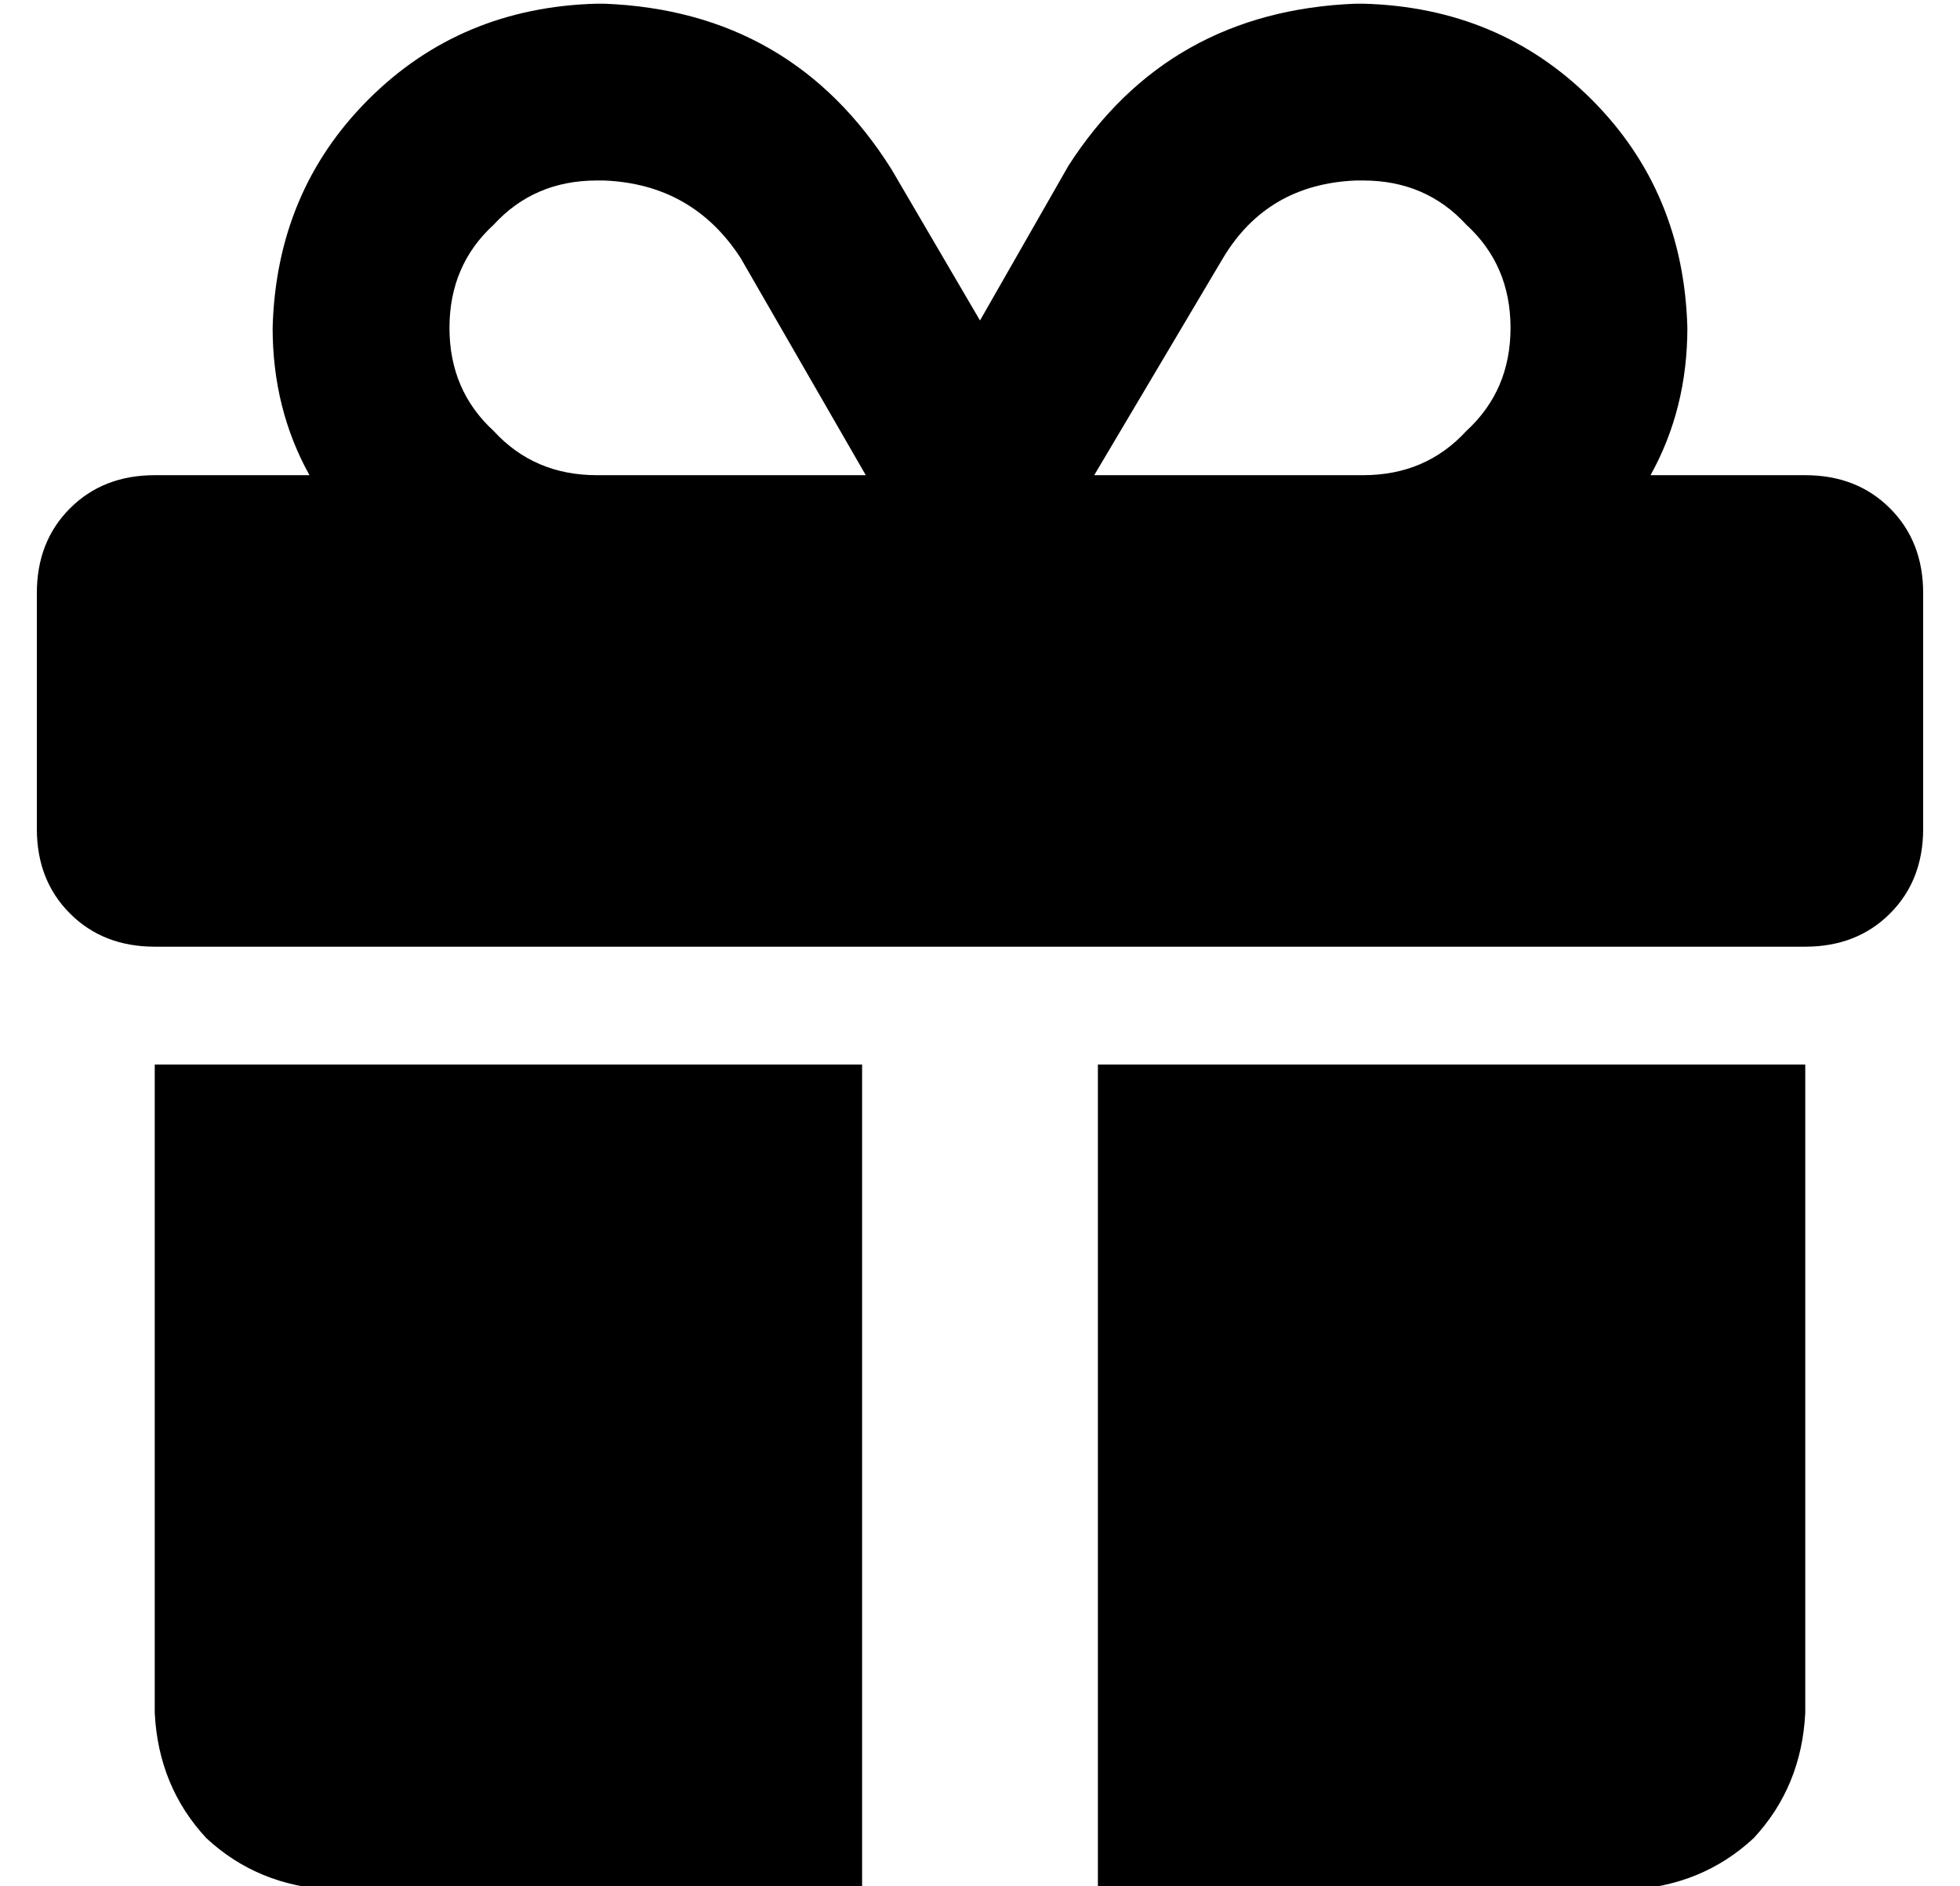<?xml version="1.0" standalone="no"?>
<!DOCTYPE svg PUBLIC "-//W3C//DTD SVG 1.1//EN" "http://www.w3.org/Graphics/SVG/1.1/DTD/svg11.dtd" >
<svg xmlns="http://www.w3.org/2000/svg" xmlns:xlink="http://www.w3.org/1999/xlink" version="1.1" viewBox="-10 -40 532 512">
   <path fill="currentColor"
d="M191 30l34 59l-34 -59l34 59h-1h-72q-17 0 -28 -12q-12 -11 -12 -28t12 -28q11 -12 28 -12h2v0q24 1 37 21v0zM64 49q0 22 10 40h-42v0q-14 0 -23 9t-9 23v64v0q0 14 9 23t23 9h448v0q14 0 23 -9t9 -23v-64v0q0 -14 -9 -23t-23 -9h-42v0q10 -18 10 -40q-1 -37 -26 -62
t-62 -26h-2v0q-51 2 -78 44l-24 42v0l-24 -41v0q-27 -43 -78 -45h-2v0q-37 1 -62 26t-26 62v0zM400 49q0 17 -12 28v0v0q-11 12 -28 12h-72h-1l35 -59v0q12 -20 36 -21h2v0q17 0 28 12q12 11 12 28v0zM32 249v176v-176v176q1 20 14 34q14 13 34 14h144v0v-224v0h-192v0z
M288 473h144h-144h144q20 -1 34 -14q13 -14 14 -34v-176v0h-192v0v224v0z" />
</svg>
